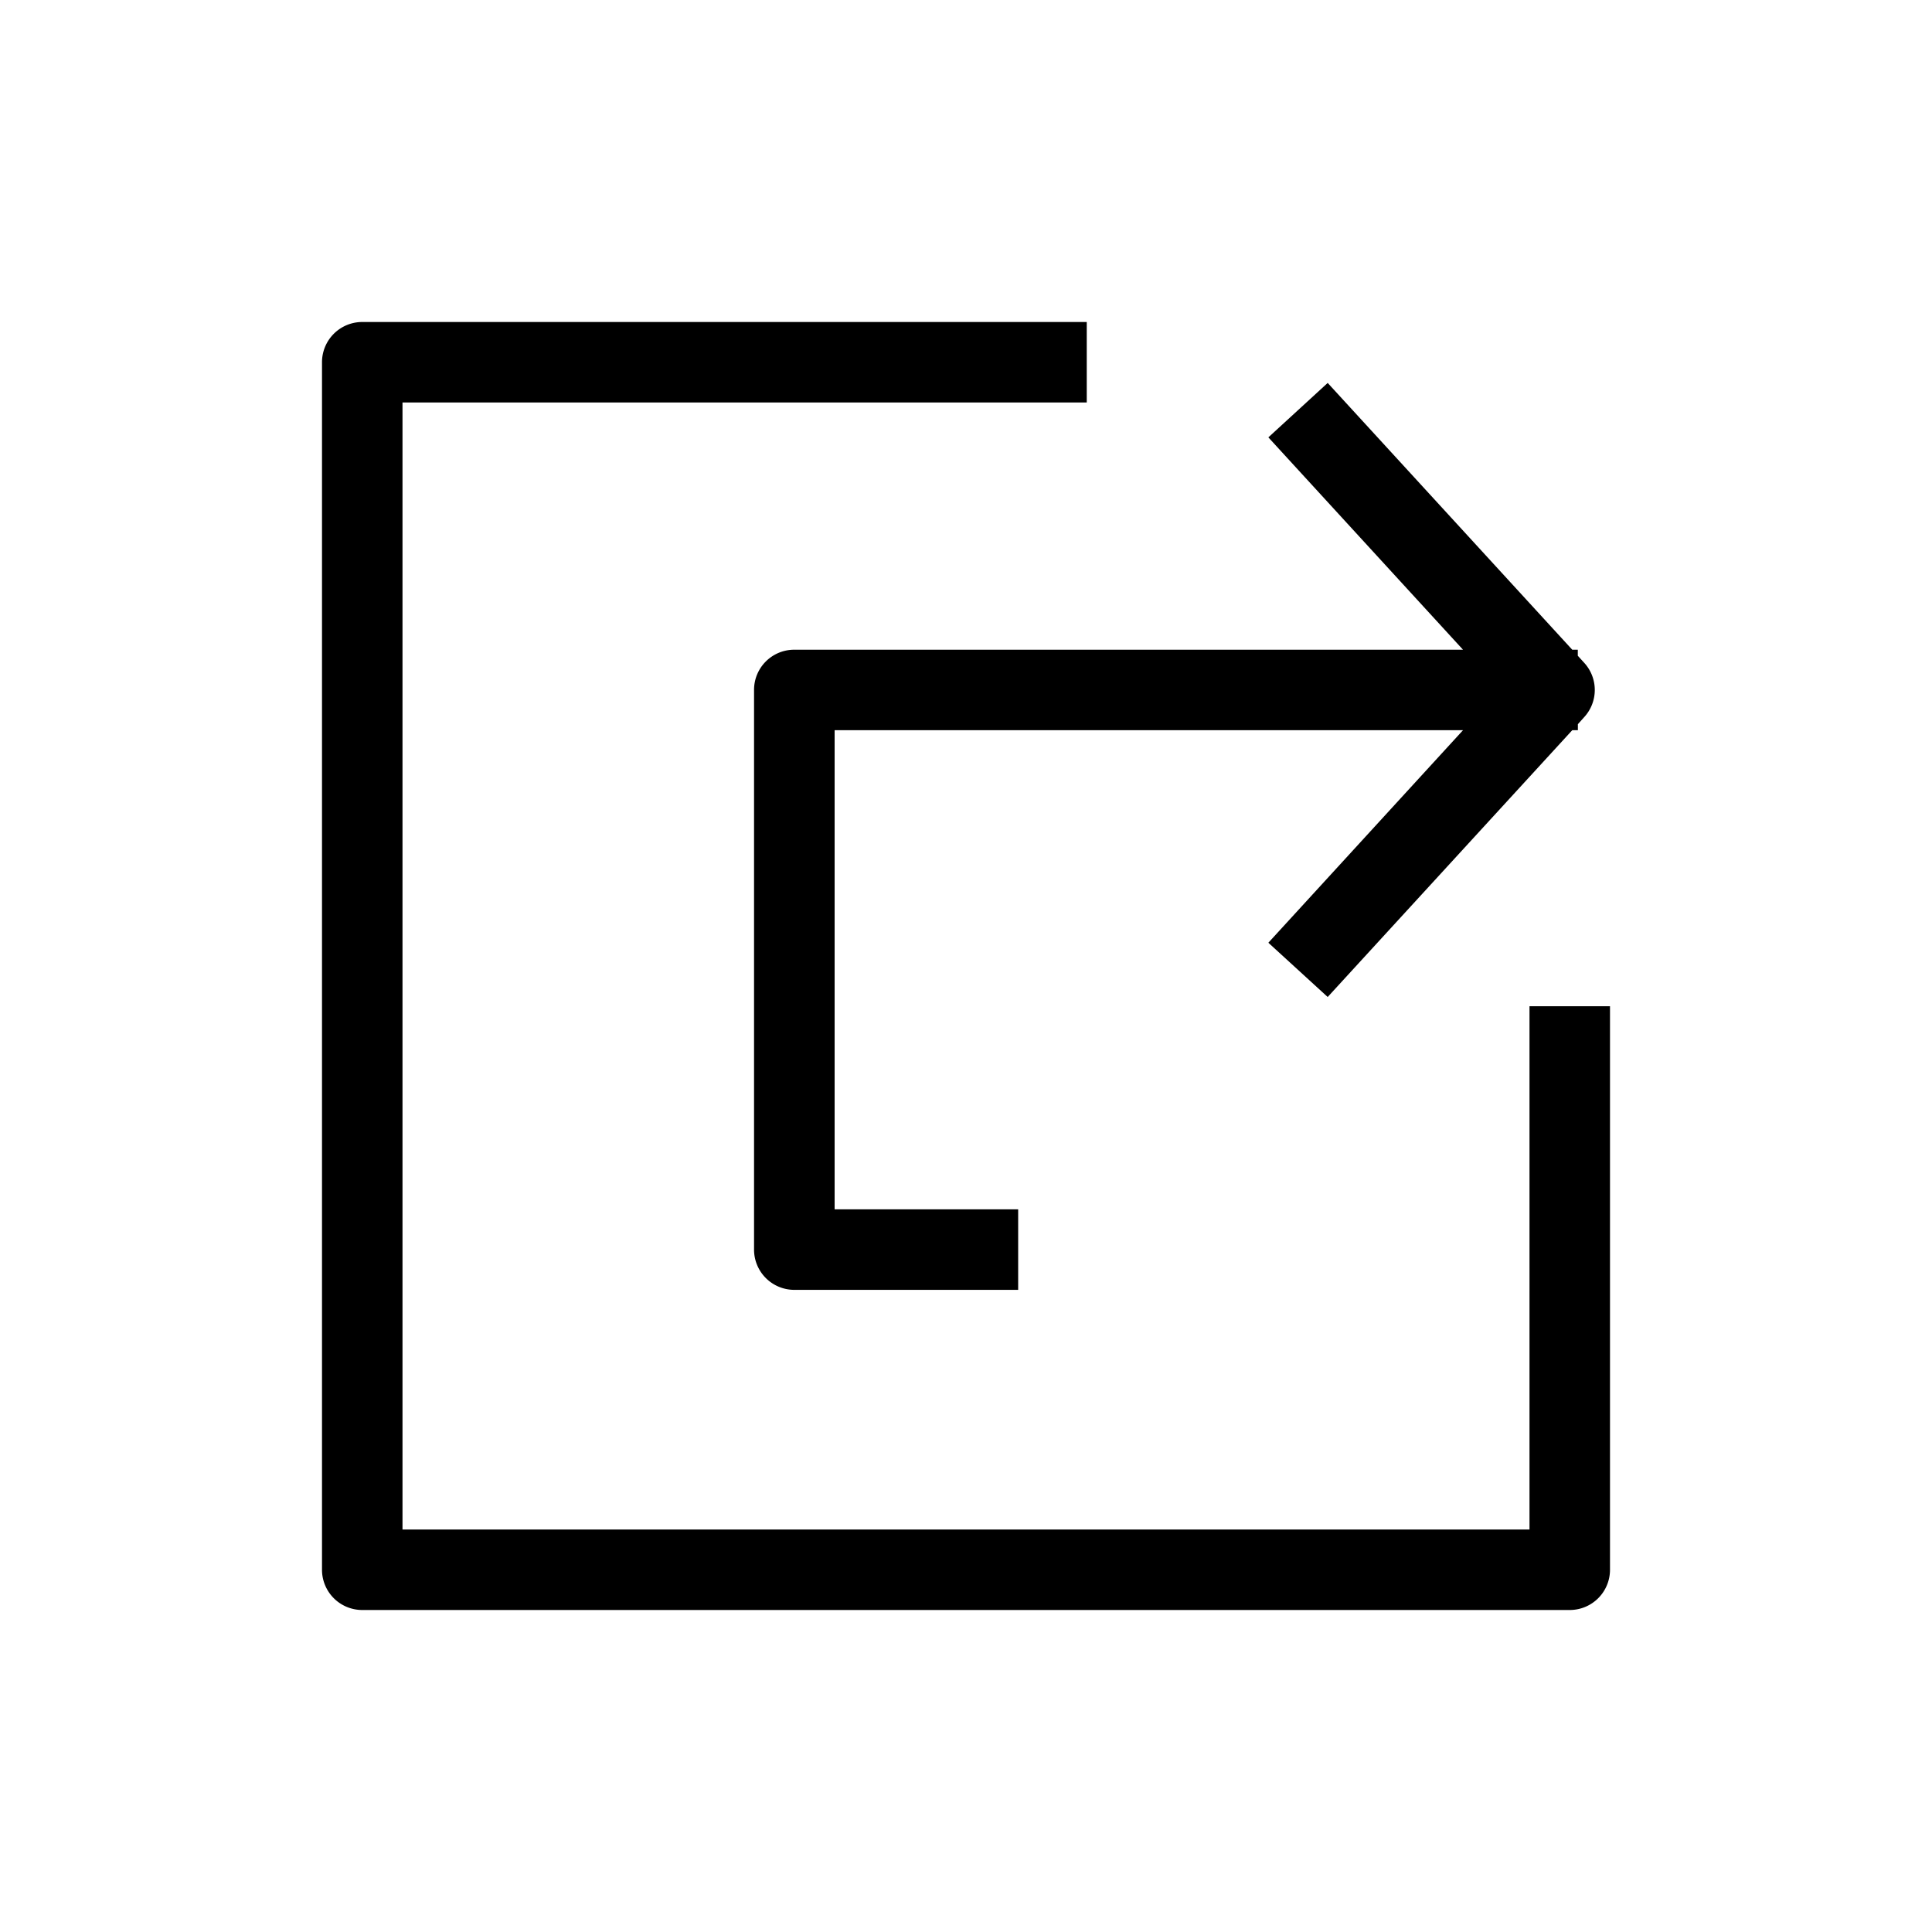 <svg xmlns="http://www.w3.org/2000/svg" viewBox="0 0 24 24" width="1em" height="1em" focusable="false"><path fill-rule="evenodd" clip-rule="evenodd" d="M4.5 20h15a.5.5 0 0 0 .5-.5v-7h-1V19H5V5h8.5V4h-9a.5.5 0 0 0-.5.5v15a.5.5 0 0 0 .5.5Zm5.367-3.977h2.781v-1h-2.28V9.071h7.806l-2.418 2.64.737.674 3.038-3.314h.07v-.075l.078-.087a.499.499 0 0 0 0-.676l-.079-.087v-.075h-.069l-3.038-3.314-.737.676 2.418 2.638H9.867c-.277 0-.5.223-.5.5v6.952a.5.5 0 0 0 .5.5Z"/><mask id="a" style="mask-type:alpha" maskUnits="userSpaceOnUse" x="4" y="4" width="16" height="16"><path fill-rule="evenodd" clip-rule="evenodd" d="M4.5 20h15a.5.5 0 0 0 .5-.5v-7h-1V19H5V5h8.5V4h-9a.5.5 0 0 0-.5.5v15a.5.5 0 0 0 .5.5Zm5.367-3.977h2.781v-1h-2.28V9.071h7.806l-2.418 2.64.737.674 3.038-3.314h.07v-.075l.078-.087a.499.499 0 0 0 0-.676l-.079-.087v-.075h-.069l-3.038-3.314-.737.676 2.418 2.638H9.867c-.277 0-.5.223-.5.5v6.952a.5.5 0 0 0 .5.5Z"/></mask></svg>